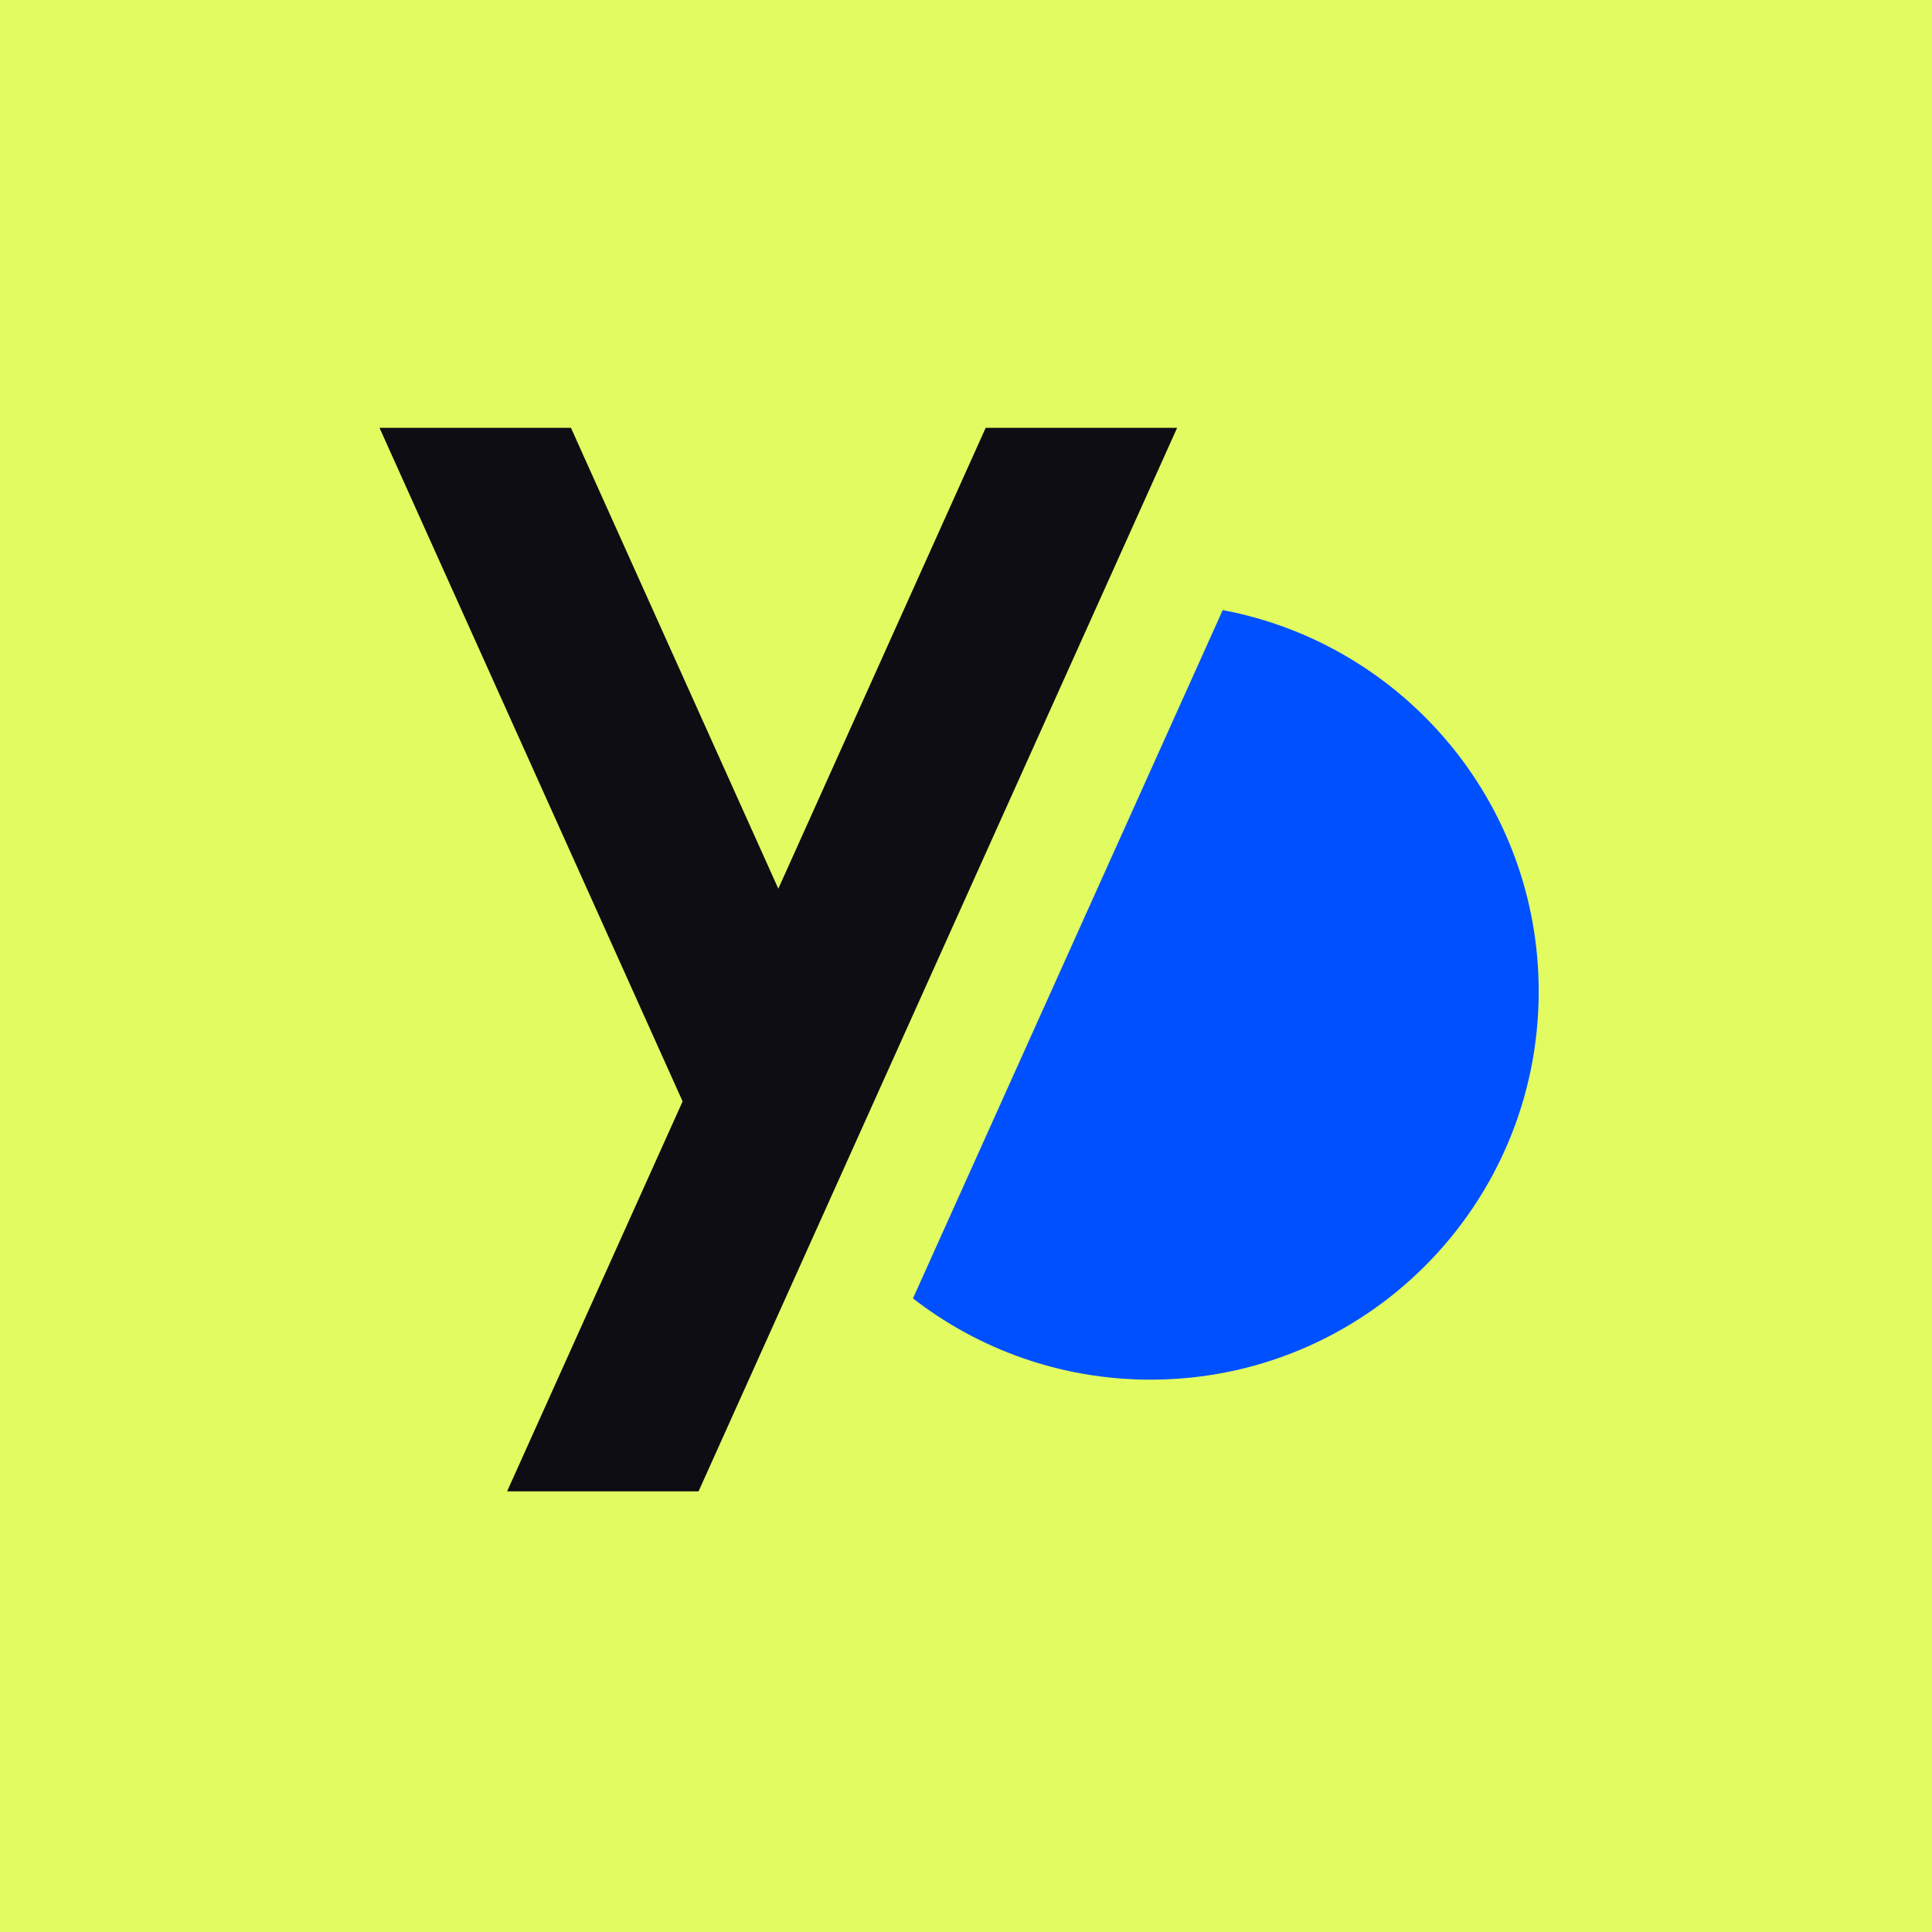 <svg width="56" height="56" viewBox="0 0 56 56" fill="none" xmlns="http://www.w3.org/2000/svg">
<rect width="56" height="56" fill="#E1FB61"/>
<g clip-path="url(#clip0_6925_23569)">
<path d="M34.12 12.4H28.571L22.56 25.759L16.549 12.4H11L19.786 31.924L14.699 43.227H20.248L34.12 12.4Z" fill="#0E0D13"/>
<path d="M35.441 17.684L26.463 37.635C28.366 39.11 30.754 39.99 33.348 39.99C39.563 39.99 44.6 34.953 44.6 28.738C44.6 23.239 40.654 18.664 35.44 17.684H35.441Z" fill="#0050FF"/>
</g>
<defs>
<clipPath id="clip0_6925_23569">
<rect width="33.6" height="33.6" fill="white" transform="translate(11 11)"/>
</clipPath>
</defs>
</svg>
